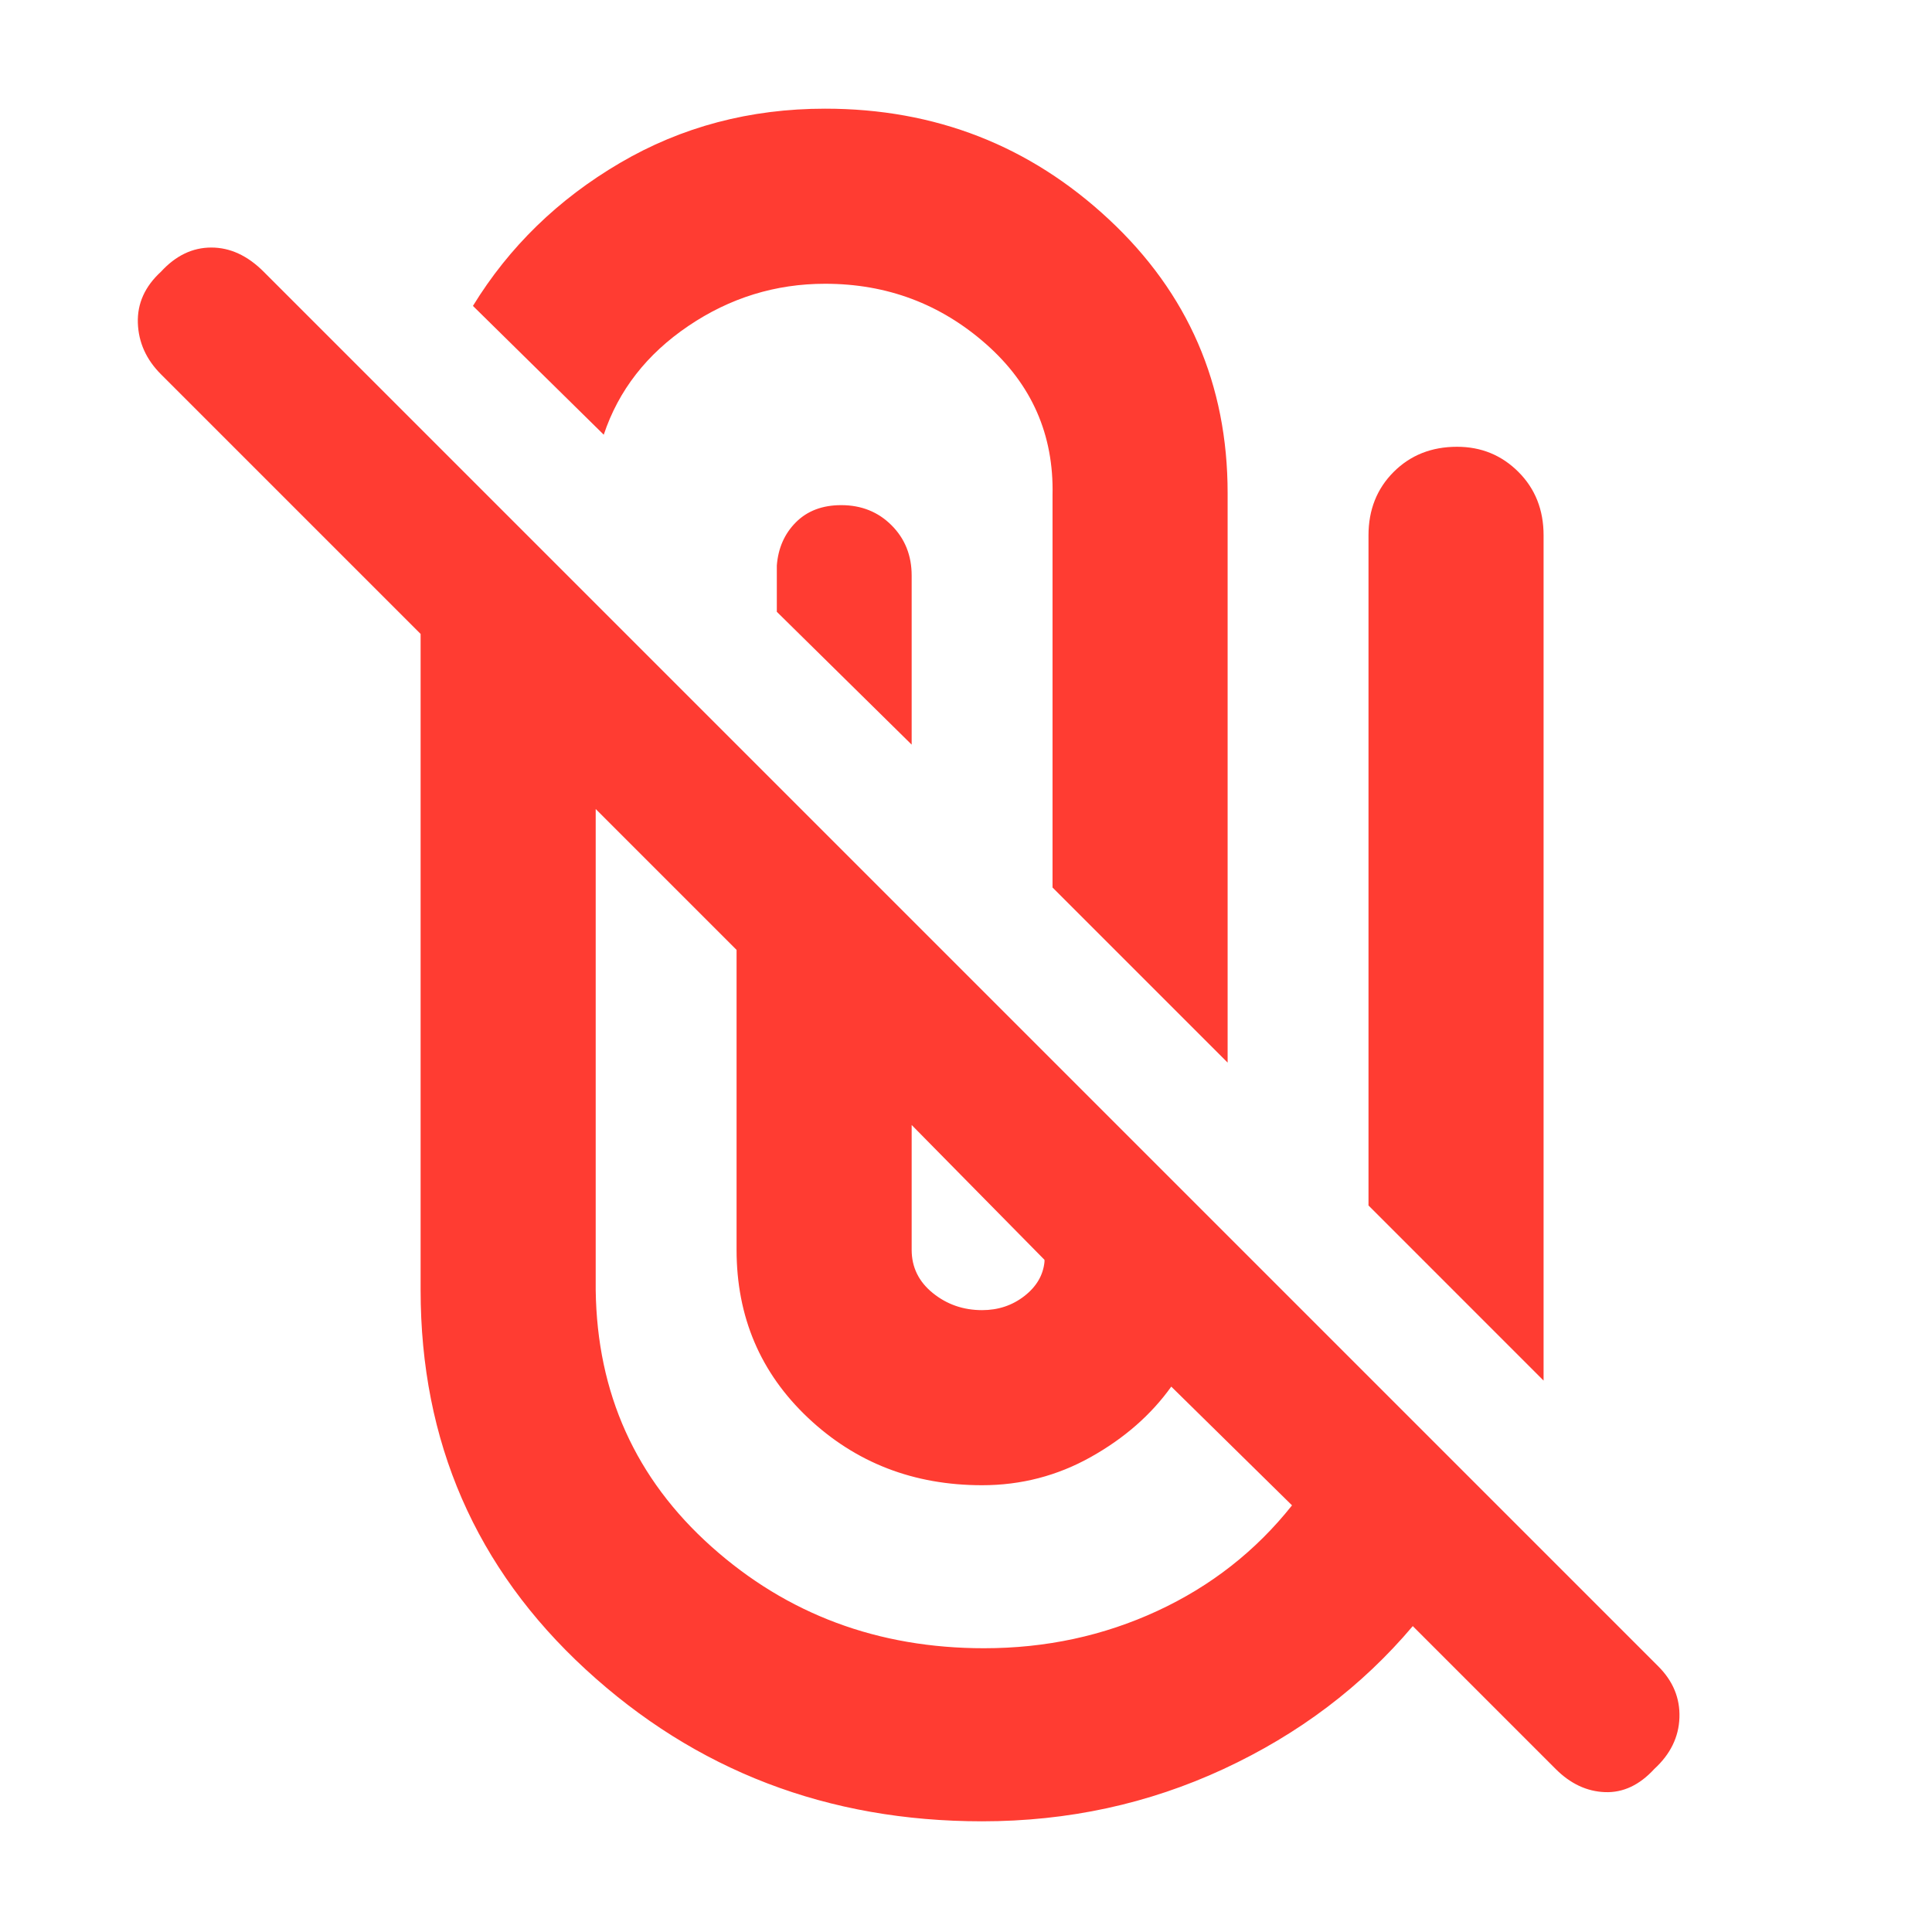 <svg height="48" viewBox="0 -960 960 960" width="48" xmlns="http://www.w3.org/2000/svg"><path fill="rgb(255, 60, 50)" d="m488-55q-115 0-197-75.5t-82-188.5v-326l-129-129q-11-11-11.5-25.5t11.5-25.5q11-12 25-12t26 12l693 693q11 11 10.5 25.5t-12.5 25.5q-11 12-24.5 11.5t-24.5-11.5l-71-71q-38 45-94 71t-120 26zm-192-503v239q1 77 57.5 127.5t135.5 50.5q46 0 86-18.5t67-52.5l-60-59q-15 21-40 35t-54 14q-51 0-86.5-33.5t-35.5-83.5v-149zm157 157v62q0 13 10.5 21.5t24.5 8.5q12 0 21-7t10-17v-1zm227 40v-333q0-19 12.5-31.5t31.5-12.5q18 0 30.5 12.5t12.5 31.5v420zm-157-158v-195q1-45-33-75t-80-30q-37 0-68 21t-42 54l-65-64q27-44 73-71t102-27q82 0 141 55t59 136v283zm-137-137v-23q1-13 9.5-21.5t22.5-8.5q15 0 25 10t10 25v84z"/></svg>